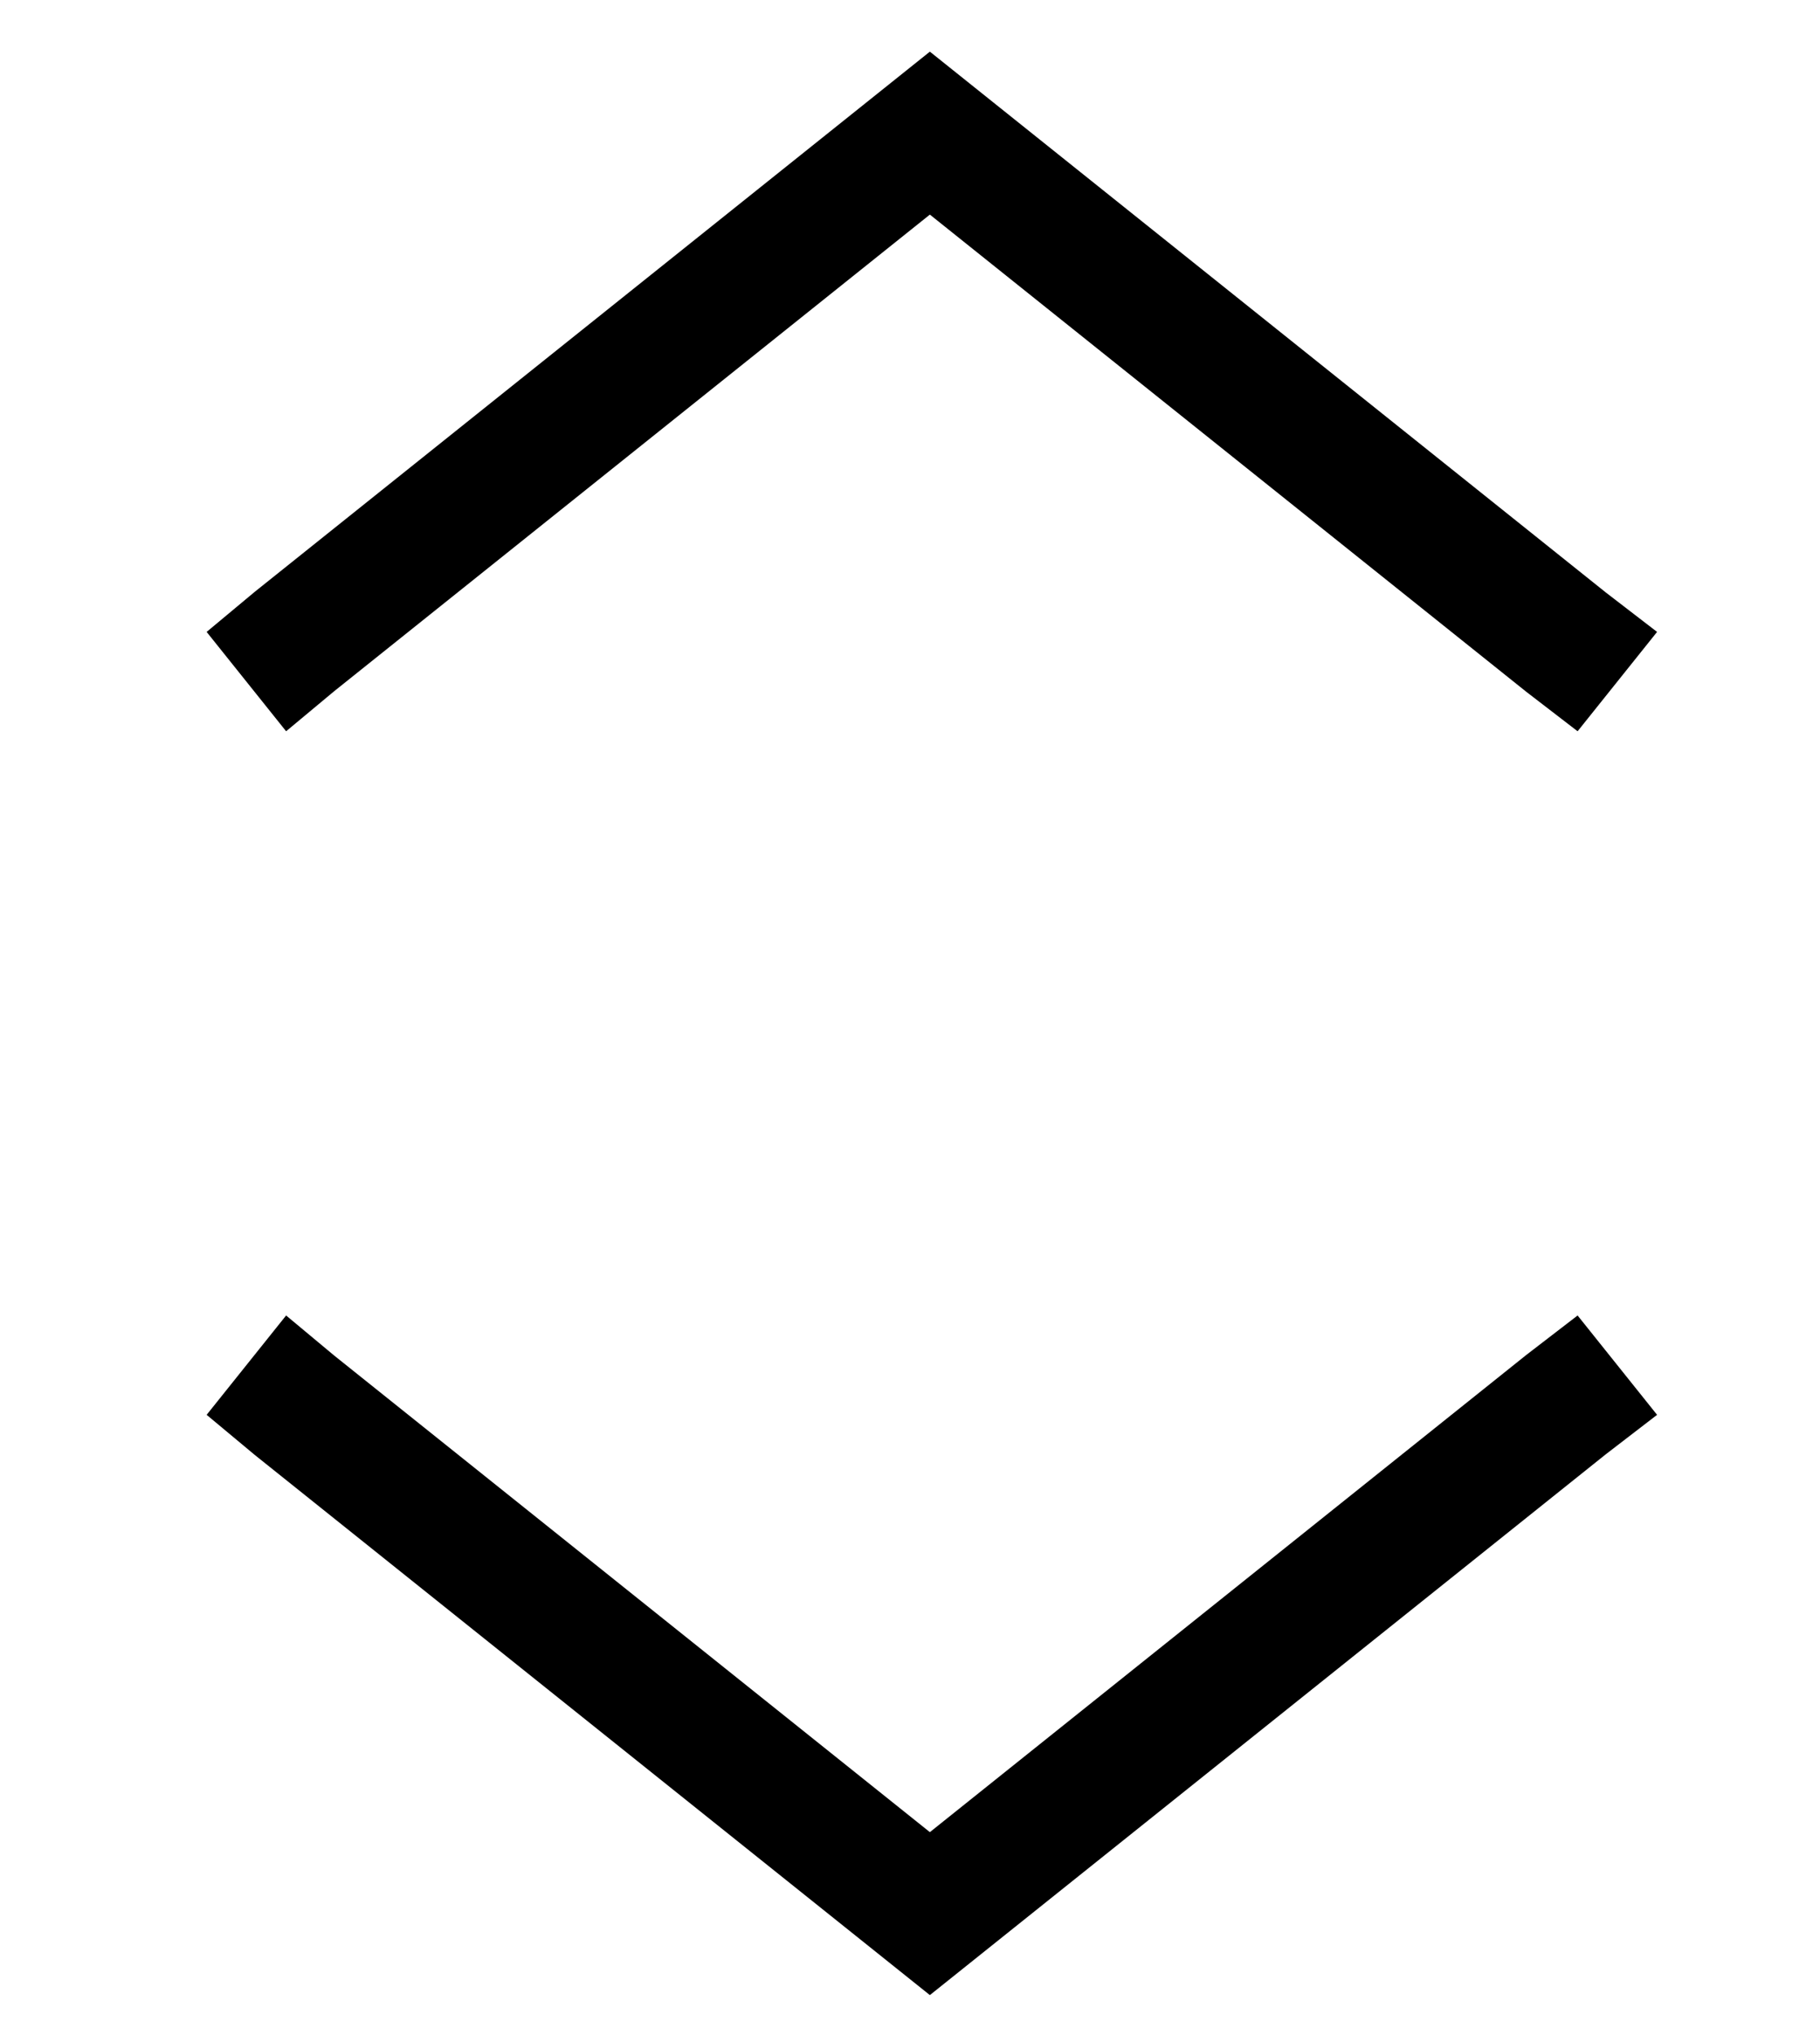 <?xml version="1.0" standalone="no"?>
<!DOCTYPE svg PUBLIC "-//W3C//DTD SVG 1.1//EN" "http://www.w3.org/Graphics/SVG/1.1/DTD/svg11.dtd" >
<svg xmlns="http://www.w3.org/2000/svg" xmlns:xlink="http://www.w3.org/1999/xlink" version="1.1" viewBox="-10 -40 458 512">
   <path fill="currentColor"
d="M234 -19l160 128l-160 -128l160 128l13 10v0l-20 25v0l-13 -10v0l-150 -120v0l-150 120v0l-12 10v0l-20 -25v0l12 -10v0l160 -128v0l10 -8v0l10 8v0zM234 454l-10 8l10 -8l-10 8l-10 -8v0l-160 -128v0l-12 -10v0l20 -25v0l12 10v0l150 120v0l150 -120v0l13 -10v0l20 25v0
l-13 10v0l-160 128v0z" />
</svg>
